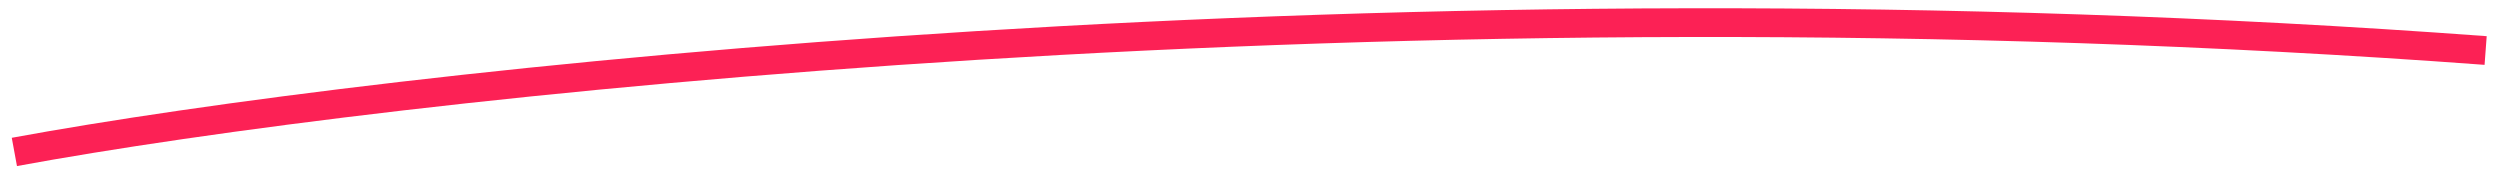 <svg width="174" height="12" viewBox="0 0 174 12" fill="none" xmlns="http://www.w3.org/2000/svg">
<path d="M1 10.574C26.574 5.869 96.778 -2.13 173 3.516" stroke="#FC2155" stroke-width="2" stroke-linejoin="round"/>
</svg>
